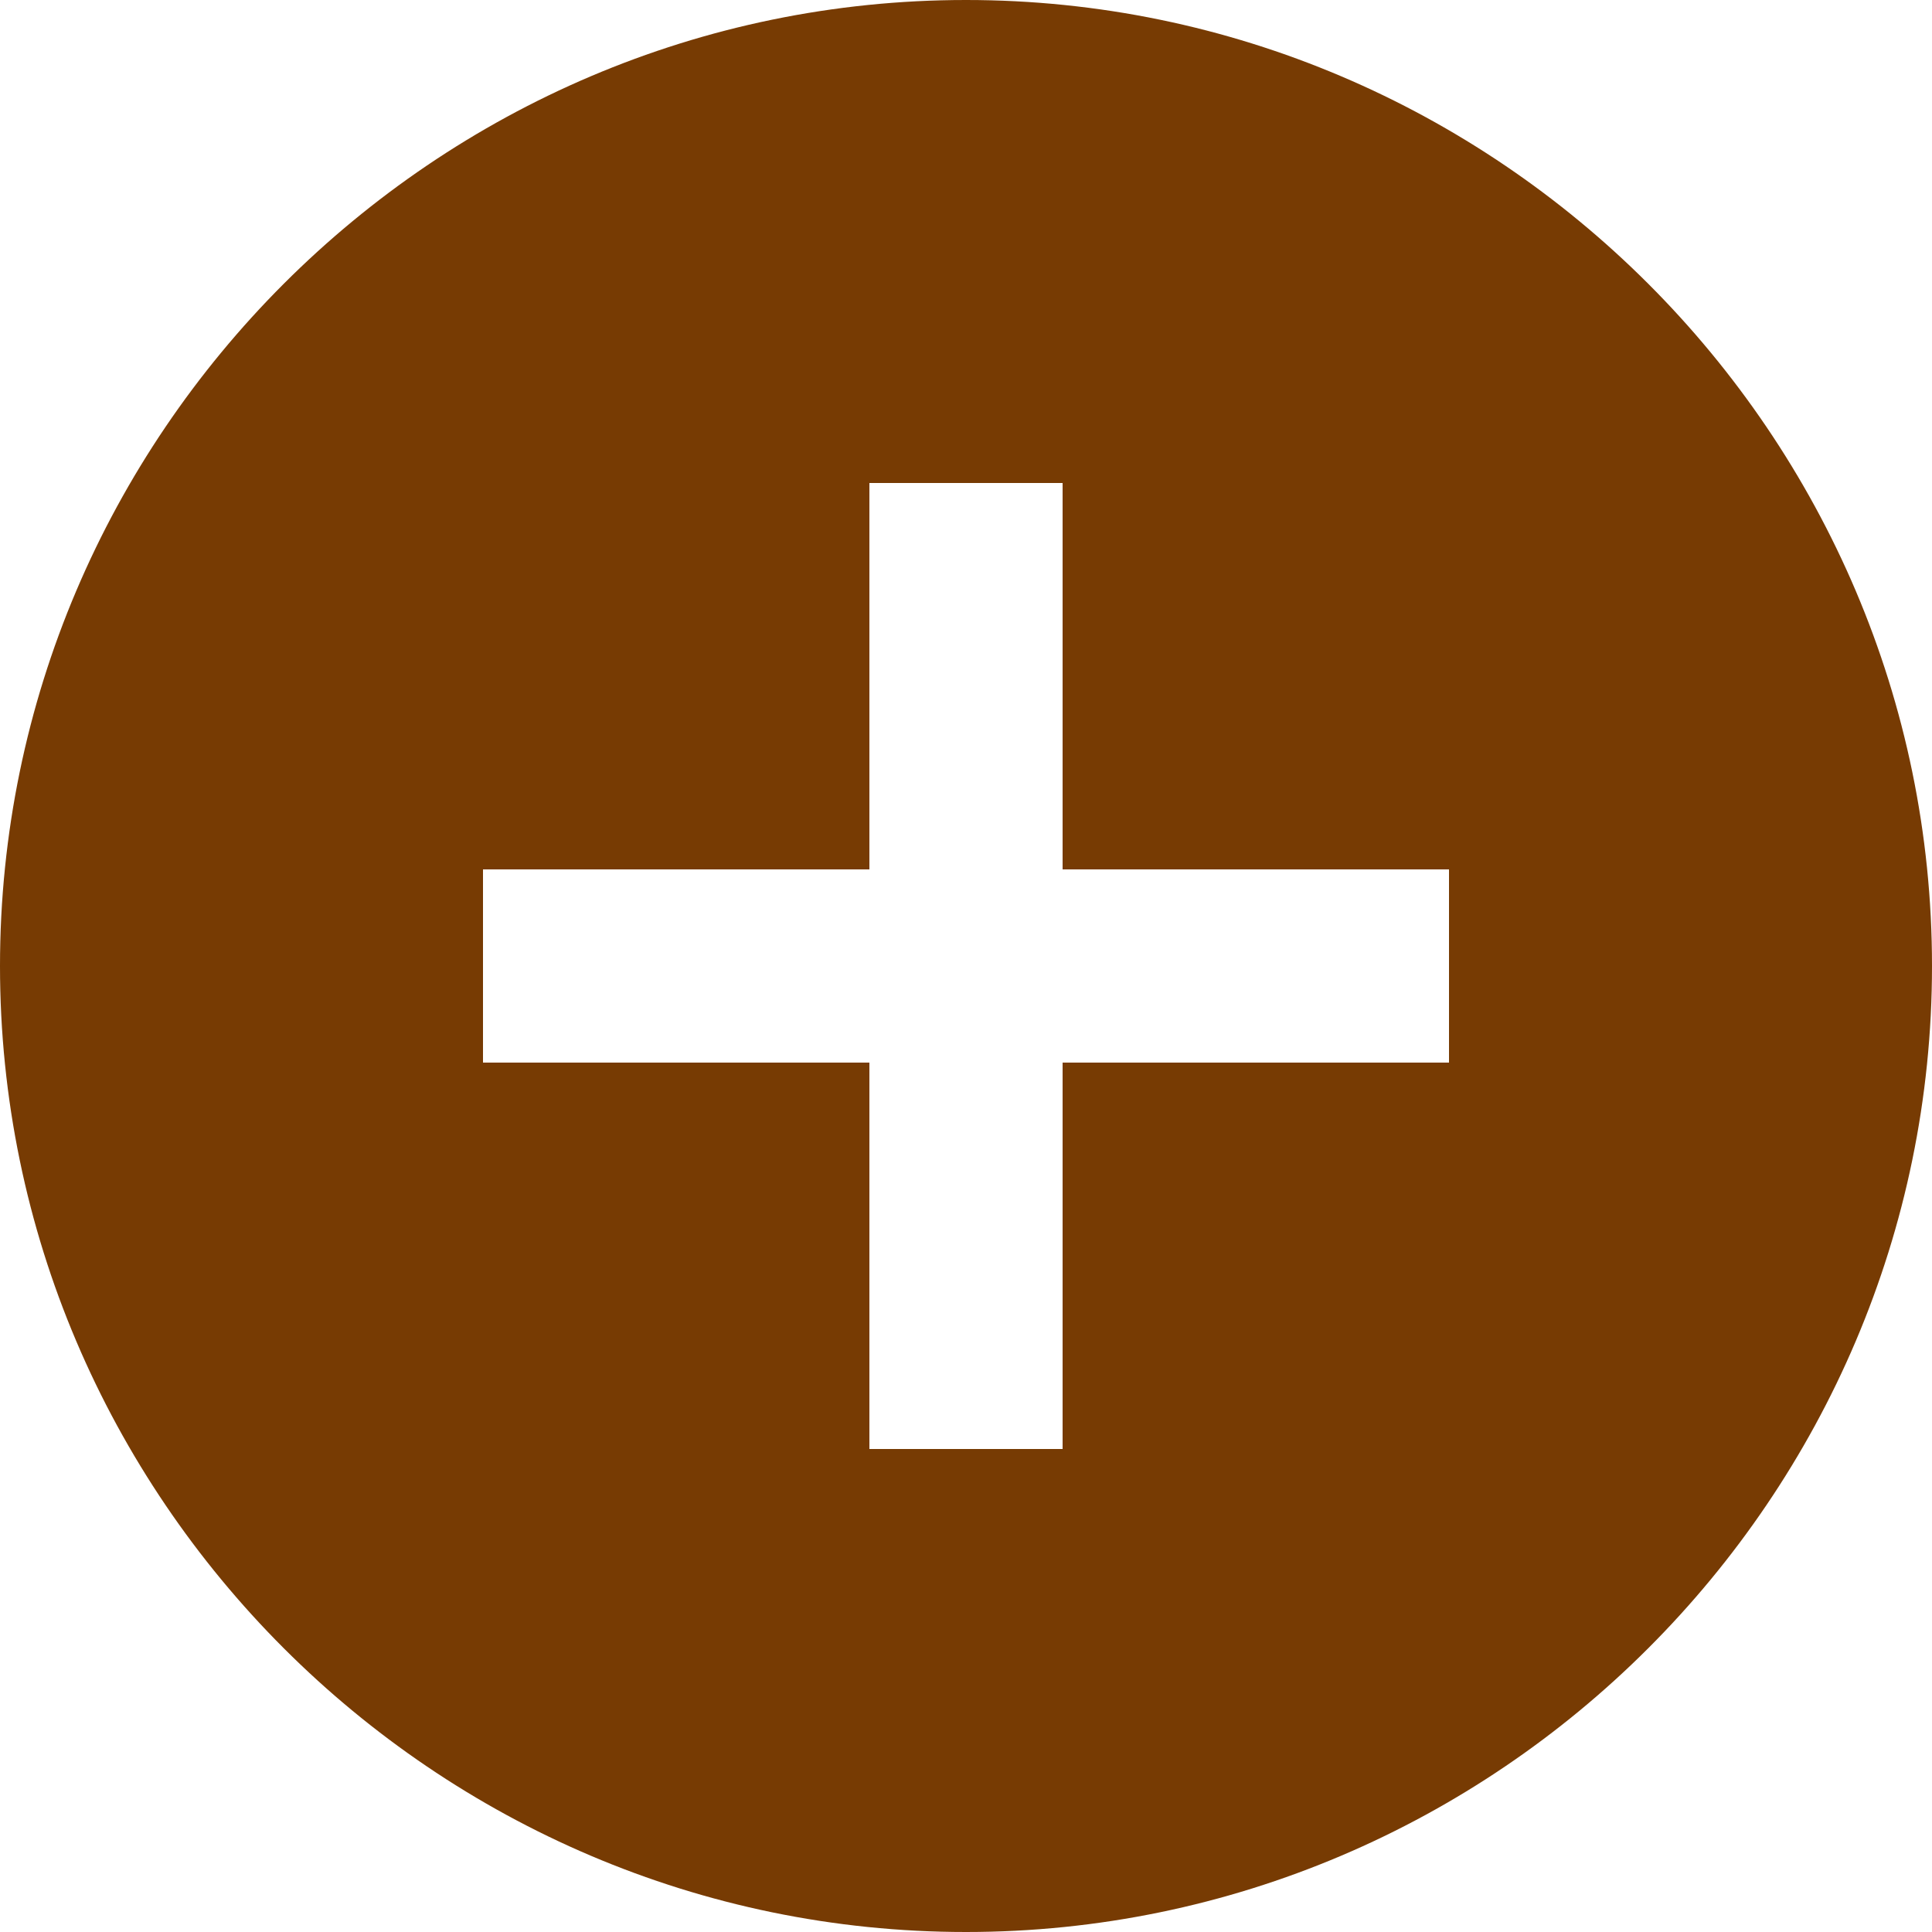 <svg id="Capa_1" data-name="Capa 1" xmlns="http://www.w3.org/2000/svg" viewBox="0 0 512 512"><defs><style>.cls-1{fill:#773b03;}</style></defs><title>icon-add-brown</title><g id="add-circle"><path class="cls-1" d="M256,0C115.2,0,0,115.2,0,256S115.2,512,256,512,512,396.8,512,256,396.8,0,256,0ZM384,281.6H281.6V384H230.4V281.6H128V230.4H230.4V128h51.2V230.4H384Z"/></g></svg>